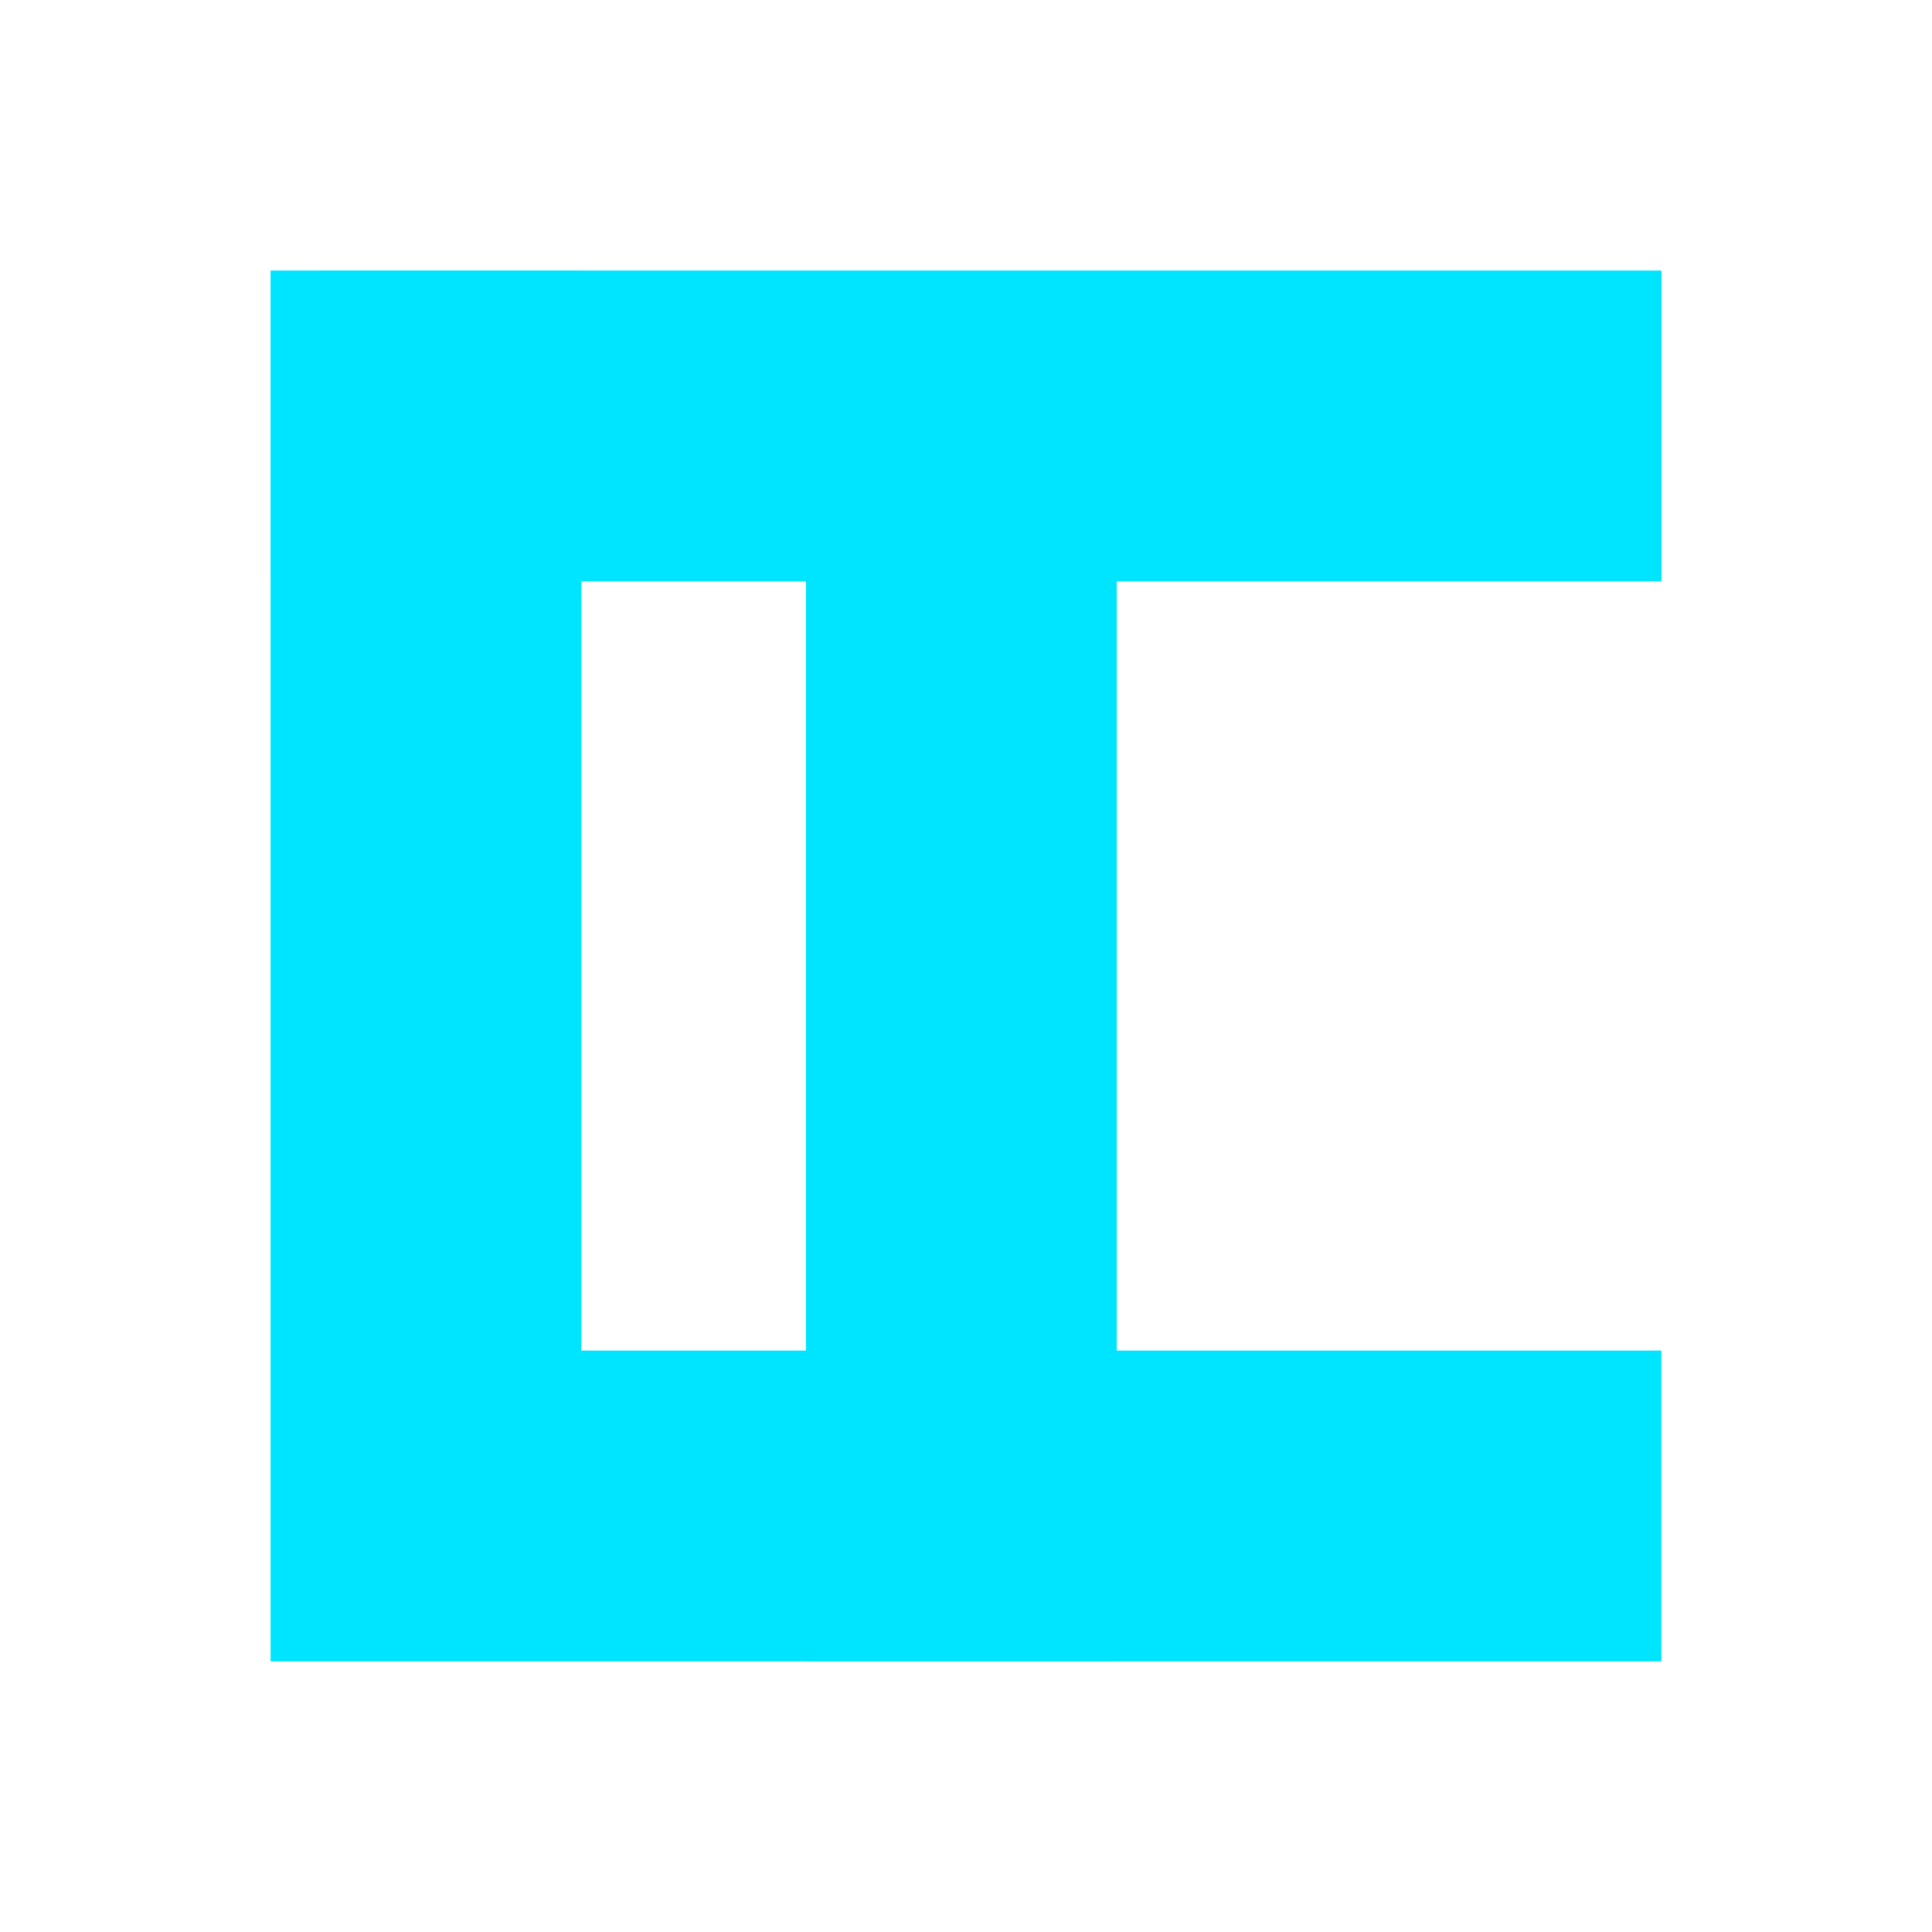 <svg
  width="256"
  height="256"
  viewBox="0 0 256 256"
  fill="none"
  xmlns="http://www.w3.org/2000/svg"
>
  <path
    d="M35.851 35.844V77.034H35.853V220.147H106.786V220.162H147.973V220.147H220.143V178.96H147.973V77.034H220.155V35.844H77.033V35.84L35.851 35.844ZM77.033 77.034H106.786V178.96H77.033V77.034Z"
    fill="#00E5FF"
  />
</svg>

